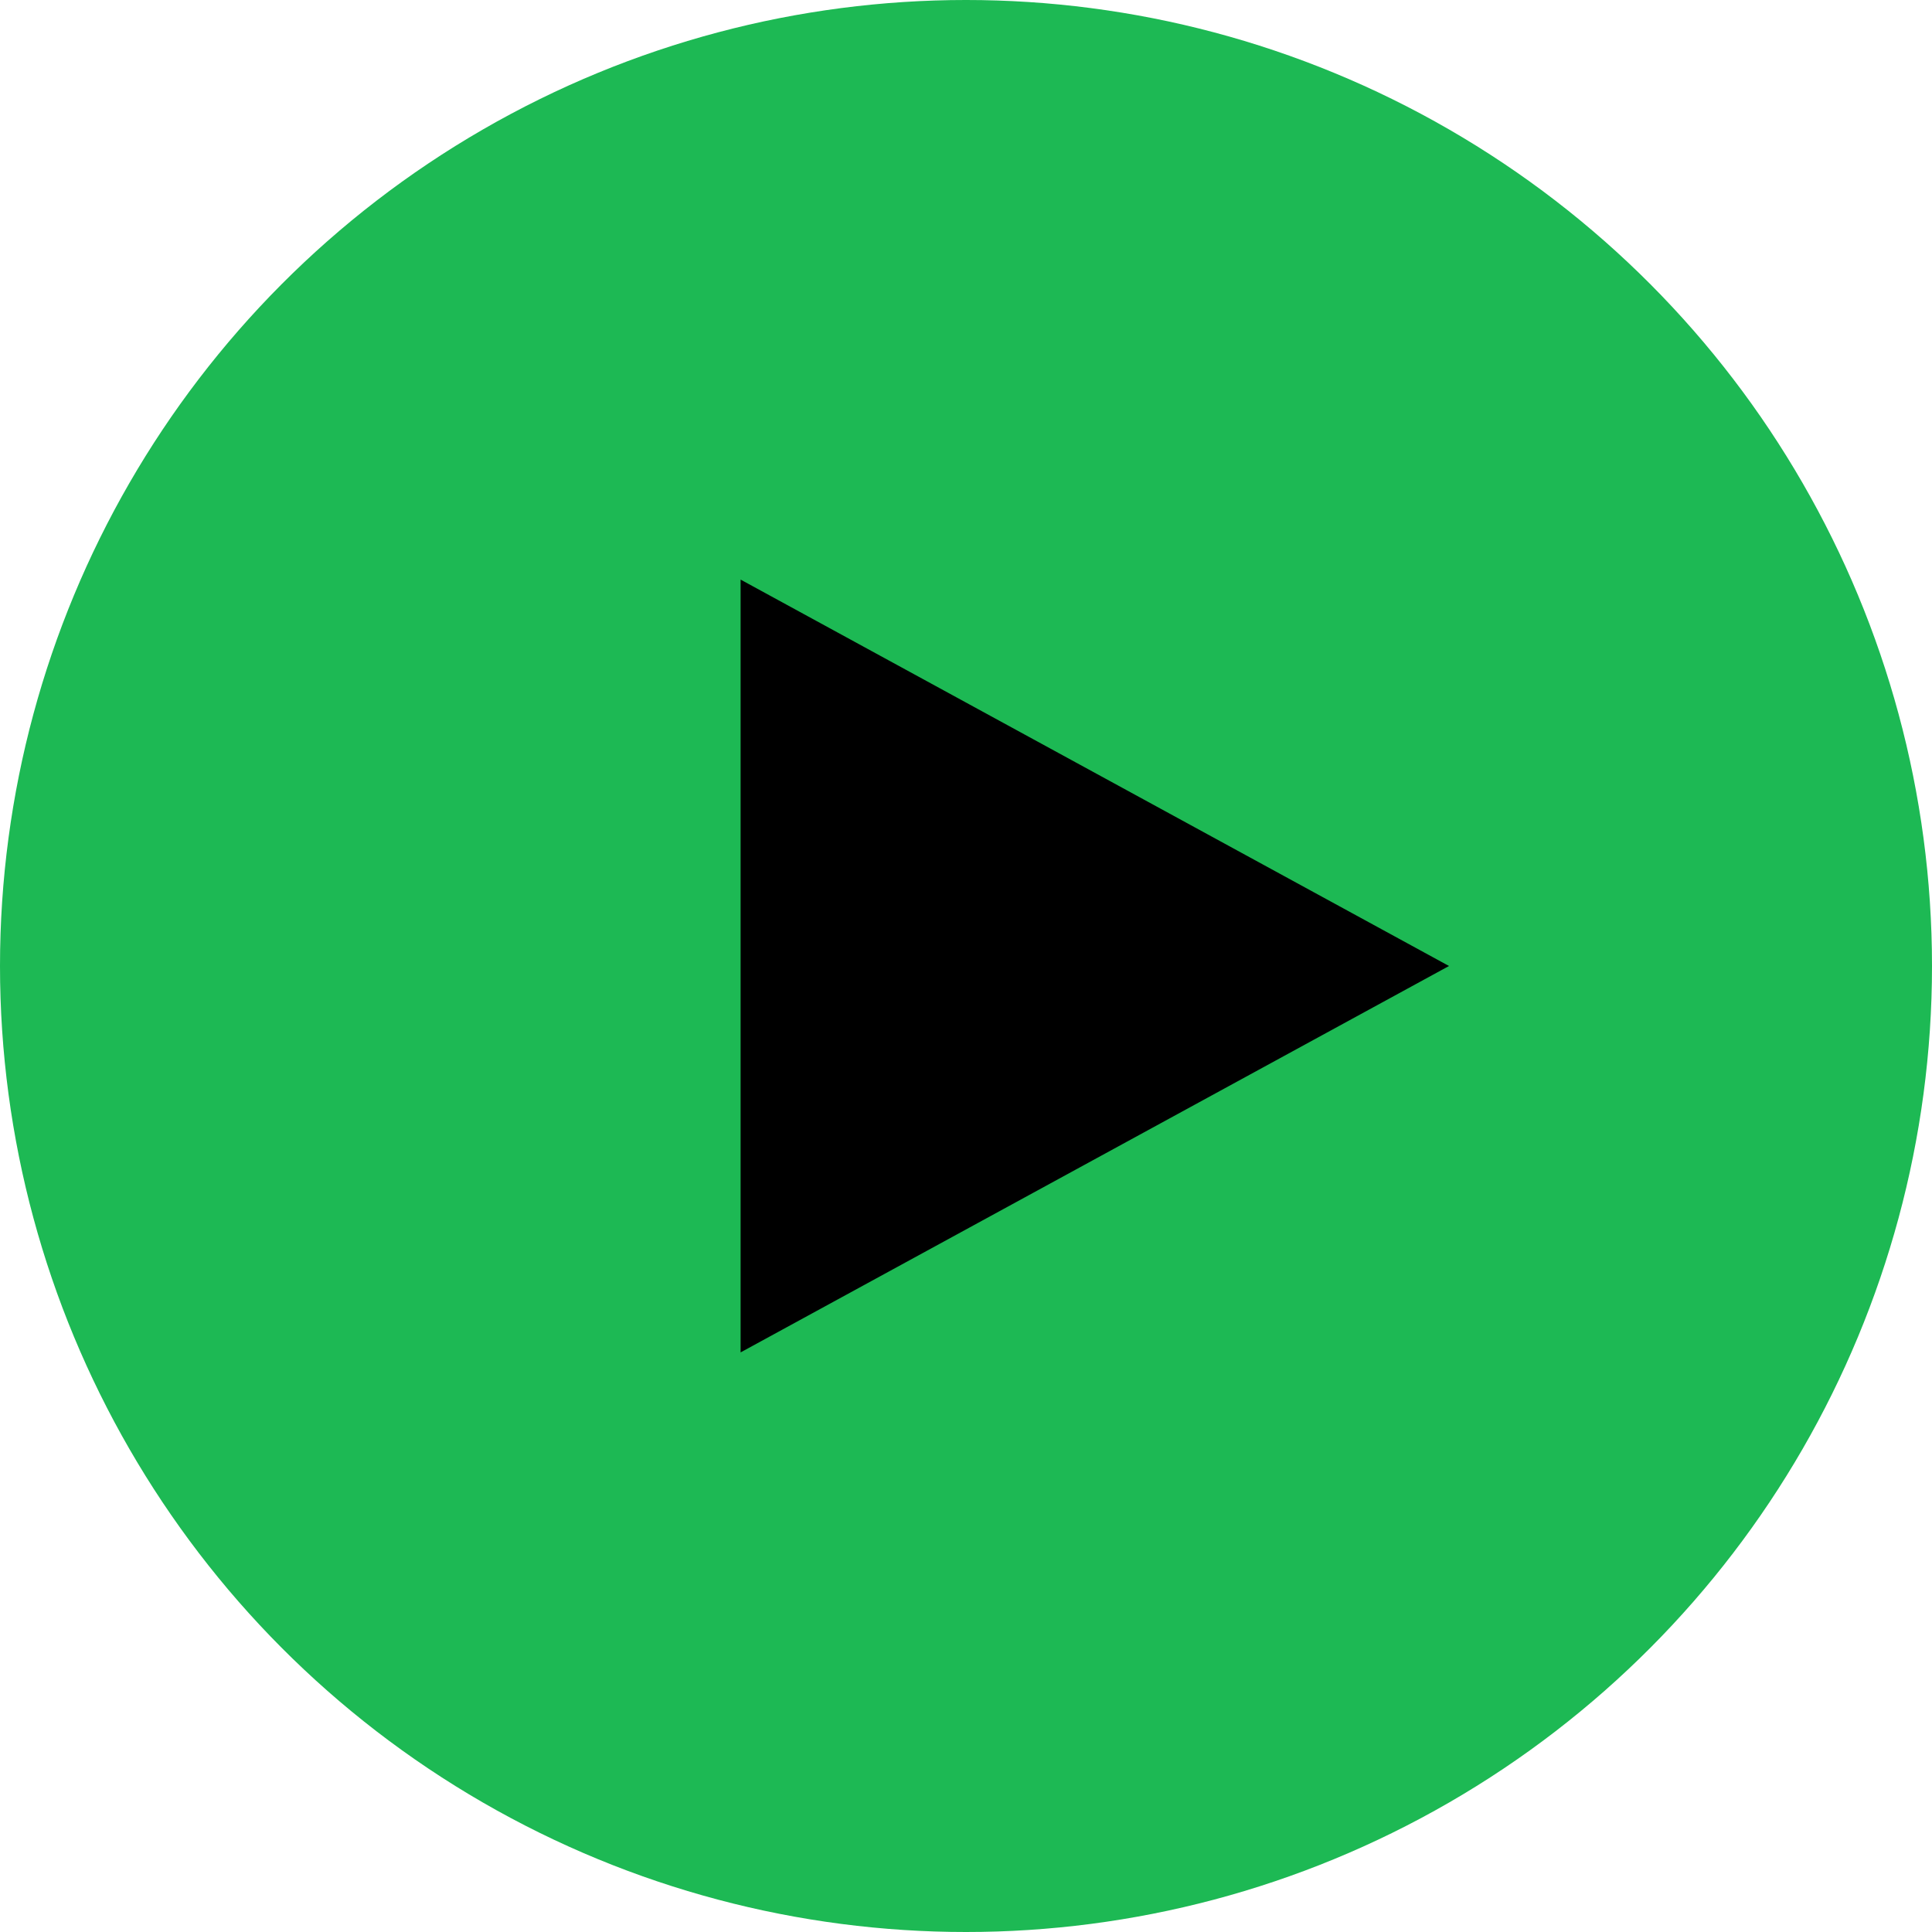 <svg xmlns="http://www.w3.org/2000/svg" width="40" height="40" viewBox="0 0 60 60" fill="none">
  <!-- Green Circle -->
  <circle cx="30" cy="30" r="30" fill="#1DB954"/>
  <!-- Play Triangle -->
  <path d="M23 18 L45 30 L23 42 Z" fill="black"/>
</svg>
